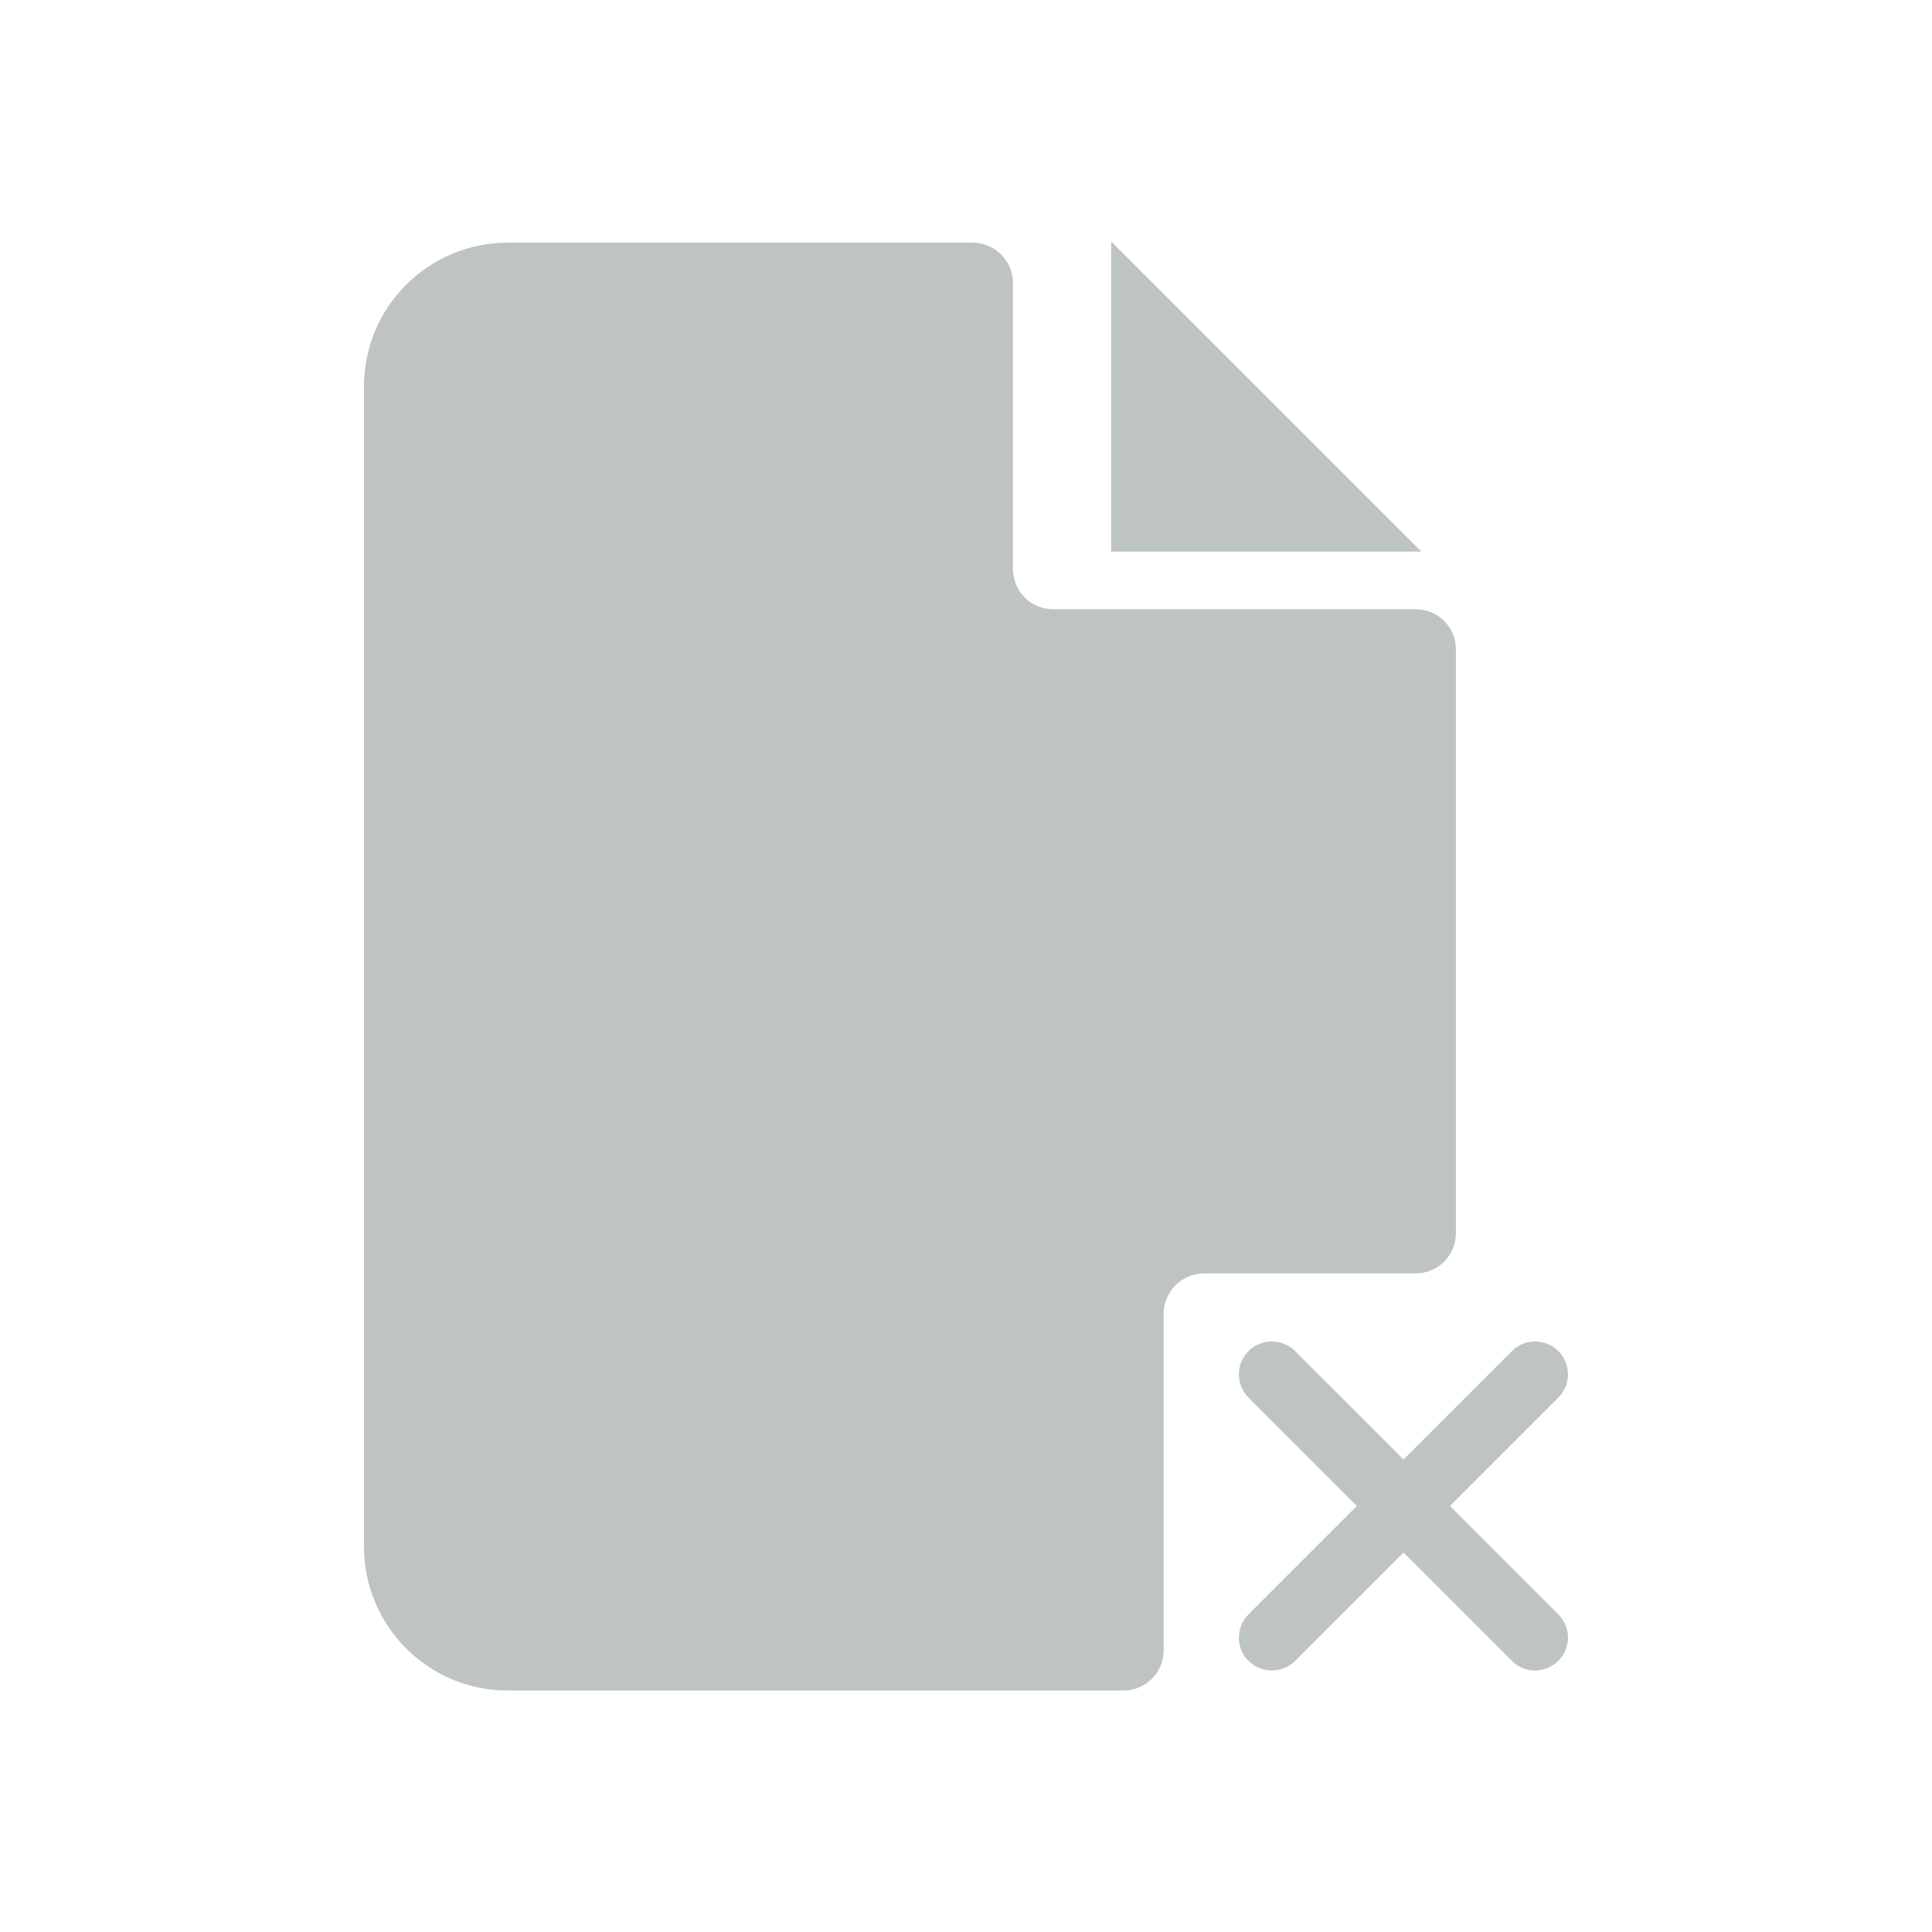 <svg xmlns="http://www.w3.org/2000/svg" xmlns:xlink="http://www.w3.org/1999/xlink" width="25" height="25" class="icon" p-id="4195" t="1600158671245" version="1.1" viewBox="0 0 1024 1024"><defs><style type="text/css"/></defs><path fill="#beC4C0" d="M743.898 773.549l57.446-57.446c6.72-6.79 17.792-6.79 24.582 0 6.854 6.854 6.854 17.862 0 24.653l-57.453 57.446 57.453 57.446c6.854 6.79 6.854 17.862 0 24.653-6.79 6.797-17.862 6.797-24.582 0l-57.446-57.446-57.453 57.446c-6.854 6.797-17.862 6.797-24.717 0-3.43-3.354-5.075-7.789-5.075-12.288 0-4.429 1.645-8.934 5.075-12.365l57.446-57.446-57.446-57.446c-3.43-3.43-5.075-7.866-5.075-12.365 0-4.429 1.645-8.864 5.075-12.288 6.79-6.79 17.862-6.79 24.717 0L743.898 773.549zM638.202 674.931l112.173 0c11.718 0 21.293-9.568 21.293-21.363L771.667 344.192c0-11.789-9.574-21.293-21.293-21.293L558.176 322.899c-11.866 0-21.293-9.574-21.293-21.363L536.883 149.99c0-11.789-9.568-21.363-21.434-21.363L269.101 128.627c-42.01 0-76.166 34.08-76.166 76.166L192.934 819.84c0 42.08 34.15 76.16 76.166 76.16l326.374 0c11.859 0 21.293-9.574 21.293-21.363l0-178.342C616.768 684.506 626.413 674.931 638.202 674.931M588.928 128 588.928 292.333 753.331 292.333Z" p-id="4196"/></svg>